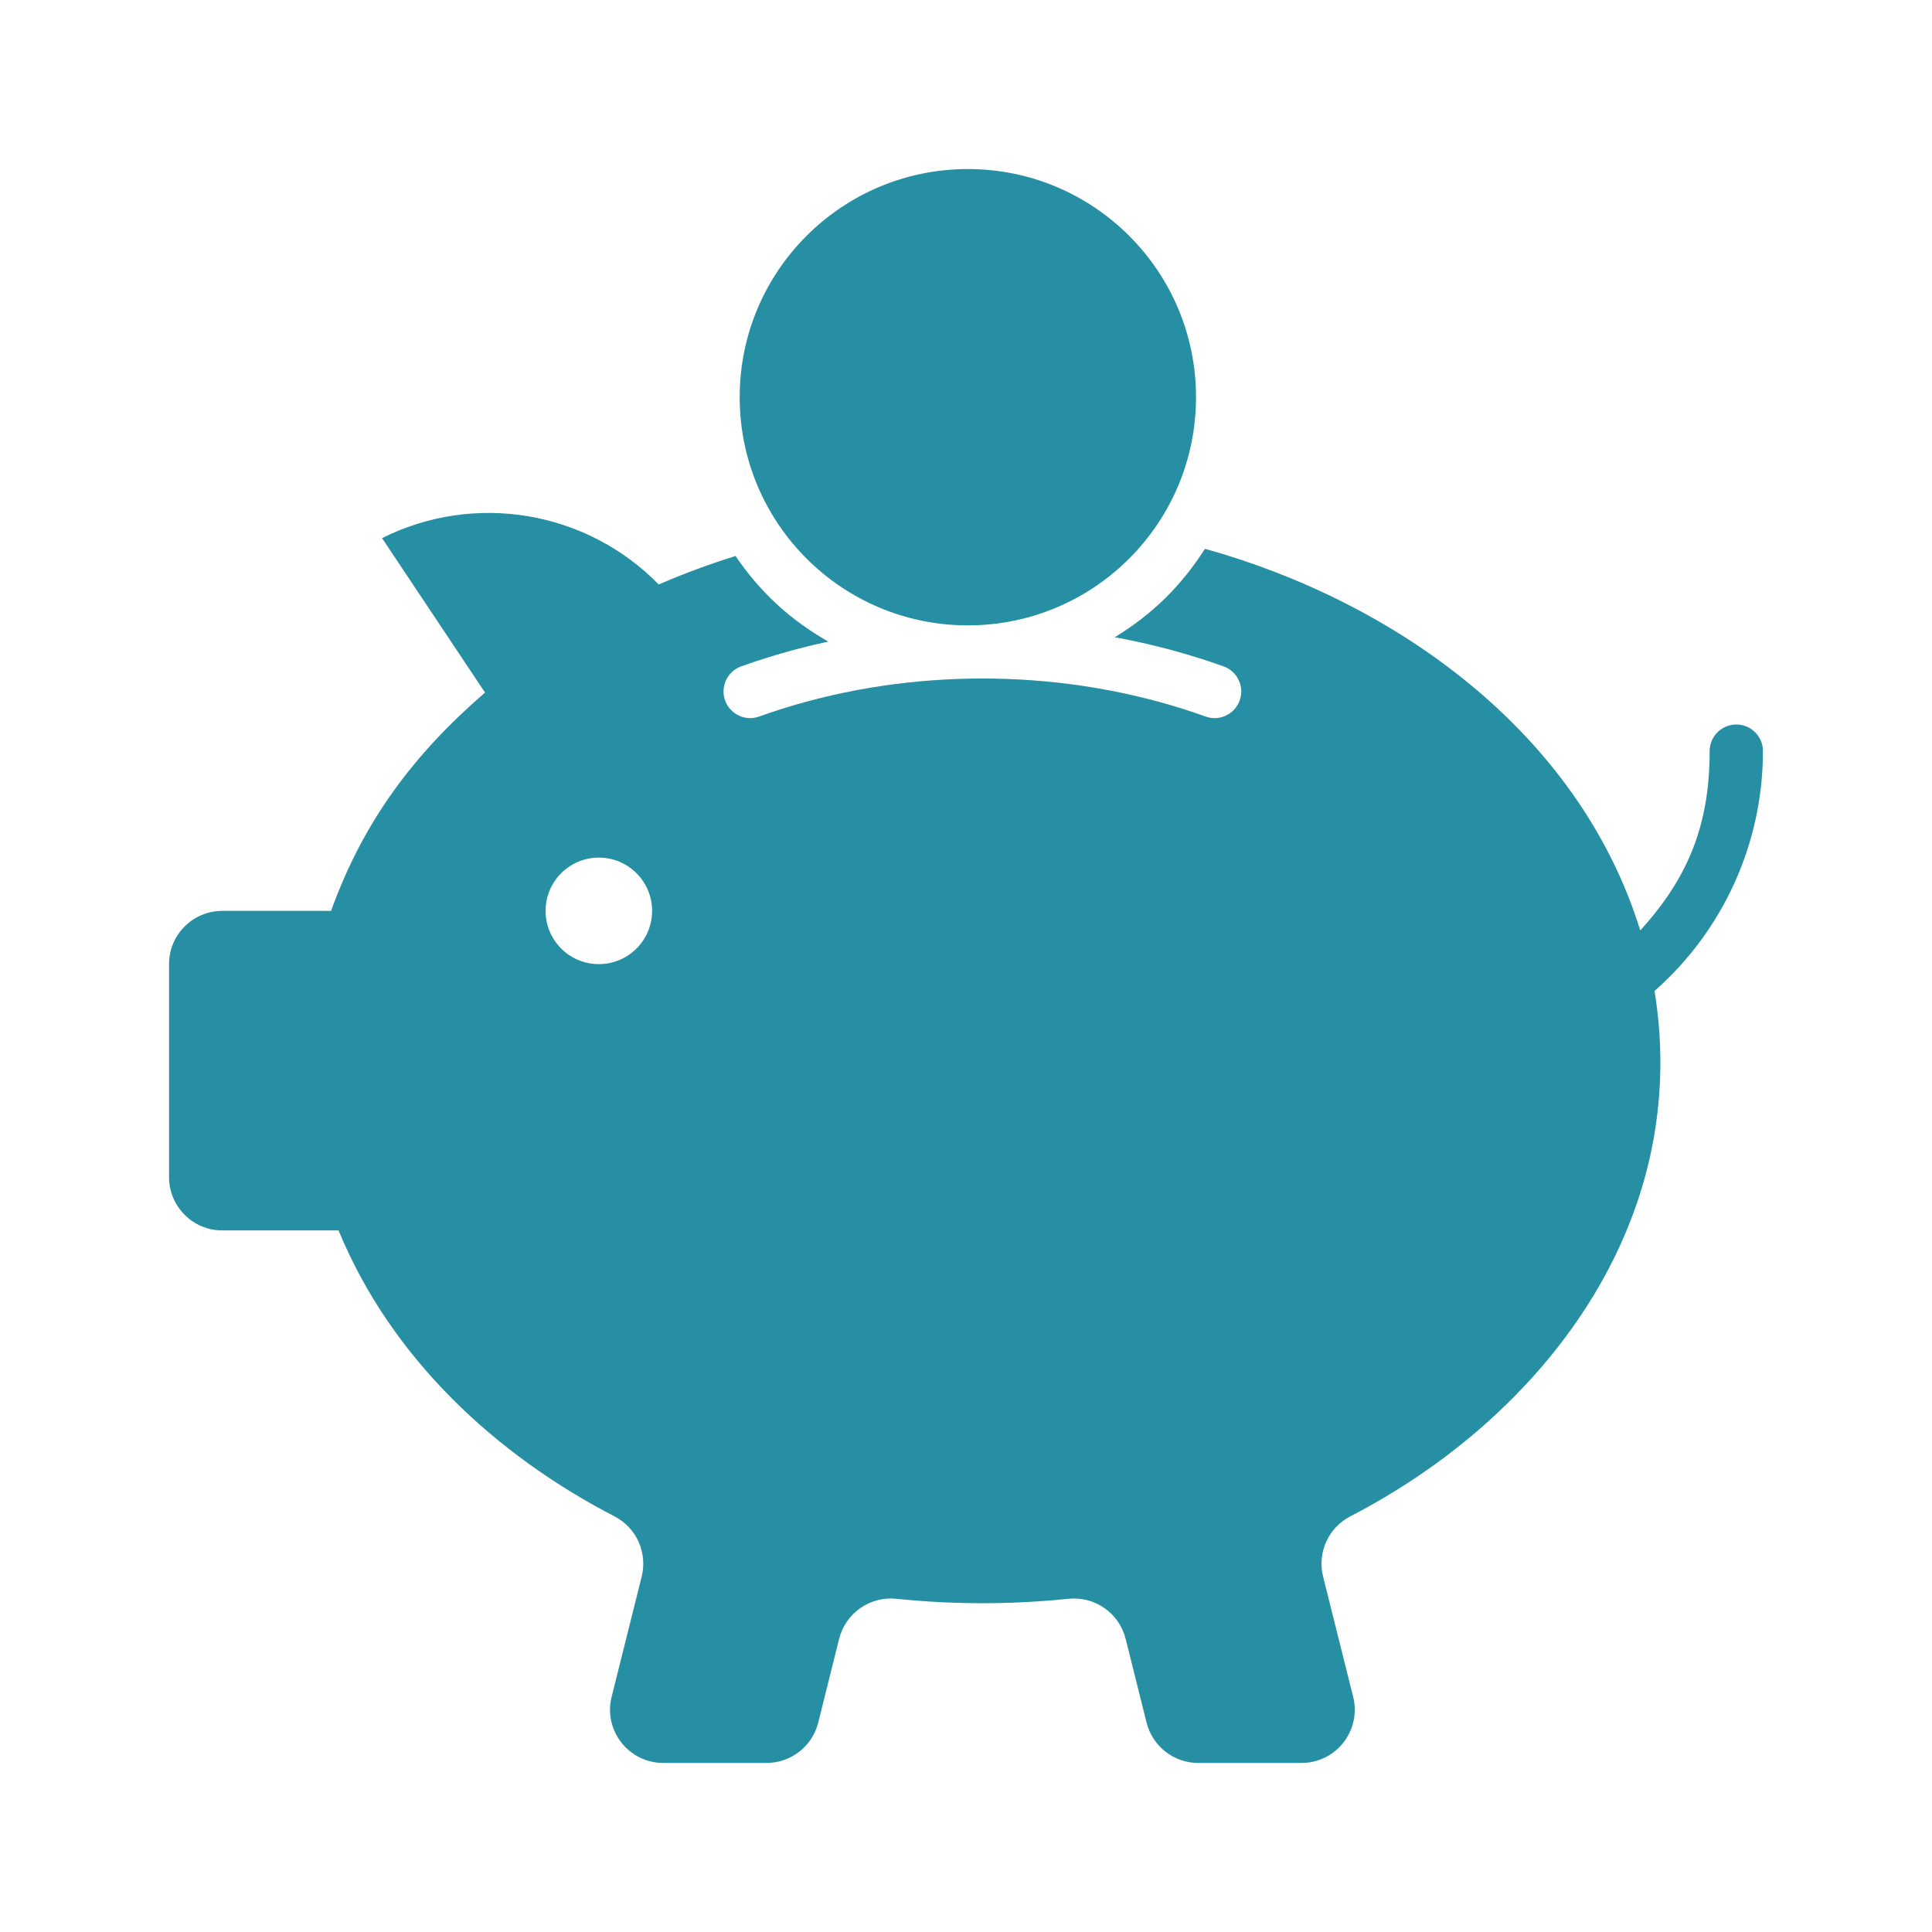 <?xml version="1.0" encoding="UTF-8"?>
<!DOCTYPE svg PUBLIC "-//W3C//DTD SVG 1.1//EN" "http://www.w3.org/Graphics/SVG/1.1/DTD/svg11.dtd">
<!-- Creator: CorelDRAW -->
<svg xmlns="http://www.w3.org/2000/svg" xml:space="preserve" width="36px" height="36px" version="1.1" shape-rendering="geometricPrecision" text-rendering="geometricPrecision" image-rendering="optimizeQuality" fill-rule="evenodd" clip-rule="evenodd"
viewBox="0 0 36 36"
 xmlns:xlink="http://www.w3.org/1999/xlink"
 xmlns:xodm="http://www.corel.com/coreldraw/odm/2003">
 <g id="Default">
  <g id="_2332216920448">
   <path fill="#268FA3" d="M11.45 28.255c0.409,0.211 0.618,0.676 0.507,1.122 -0.187,0.747 -0.374,1.493 -0.56,2.24 -0.157,0.626 0.317,1.233 0.962,1.233 0.642,0 1.283,0 1.924,0 0.456,0 0.853,-0.31 0.963,-0.751 0.13,-0.521 0.26,-1.041 0.39,-1.561 0.12,-0.479 0.573,-0.797 1.064,-0.747 1.076,0.11 2.135,0.11 3.211,0 0.491,-0.05 0.944,0.268 1.064,0.747 0.13,0.52 0.26,1.04 0.39,1.561 0.111,0.441 0.507,0.751 0.963,0.751 0.641,0 1.282,0 1.924,0 0.645,0 1.119,-0.607 0.962,-1.233 -0.186,-0.747 -0.373,-1.493 -0.56,-2.24 -0.111,-0.446 0.098,-0.911 0.507,-1.122 3.583,-1.853 6.372,-5.465 5.669,-9.79 1.284,-1.13 2.02,-2.758 2.02,-4.469 0,-0.274 -0.222,-0.496 -0.496,-0.496 -0.274,0 -0.497,0.222 -0.497,0.496 0,1.35 -0.384,2.343 -1.293,3.341 -1.155,-3.725 -4.606,-6.136 -8.111,-7.111 -0.444,0.694 -0.978,1.218 -1.68,1.648 0.535,0.098 1.064,0.229 1.582,0.393 0.15,0.047 0.298,0.097 0.446,0.15 0.257,0.093 0.392,0.377 0.299,0.635 -0.093,0.258 -0.377,0.392 -0.634,0.3 -0.136,-0.049 -0.273,-0.095 -0.41,-0.139 -0.617,-0.195 -1.249,-0.339 -1.888,-0.434 -0.617,-0.091 -1.239,-0.136 -1.862,-0.136 -0.623,0 -1.246,0.045 -1.862,0.136 -0.64,0.095 -1.272,0.239 -1.888,0.434 -0.138,0.044 -0.275,0.09 -0.411,0.139 -0.257,0.092 -0.541,-0.042 -0.634,-0.3 -0.092,-0.258 0.042,-0.542 0.299,-0.635 0.148,-0.053 0.296,-0.103 0.446,-0.15 0.387,-0.123 0.781,-0.227 1.178,-0.312 -0.715,-0.409 -1.264,-0.915 -1.729,-1.595 -0.486,0.152 -0.962,0.328 -1.43,0.531 -1.348,-1.377 -3.432,-1.727 -5.156,-0.864 0.64,0.959 1.28,1.919 1.919,2.878 -1.328,1.148 -2.267,2.397 -2.869,4.068 -0.675,0 -1.351,0 -2.027,0 -0.548,0 -0.992,0.444 -0.992,0.992 0,1.323 0,2.646 0,3.969 0,0.548 0.444,0.993 0.992,0.993 0.722,0 1.444,0 2.167,0 0.977,2.376 2.925,4.182 5.141,5.328zm-0.292 -12.275c-0.547,0 -0.992,0.445 -0.992,0.993 0,0.548 0.445,0.992 0.992,0.992 0.549,0 0.993,-0.444 0.993,-0.992 0,-0.548 -0.444,-0.993 -0.993,-0.993zm6.877 -12.83c-2.348,0 -4.252,1.903 -4.252,4.251 0,2.349 1.904,4.252 4.252,4.252 2.348,0 4.251,-1.903 4.251,-4.252 0,-2.348 -1.903,-4.251 -4.251,-4.251z"/>
   <rect fill="none" width="36" height="36"/>
  </g>
 </g>
</svg>
